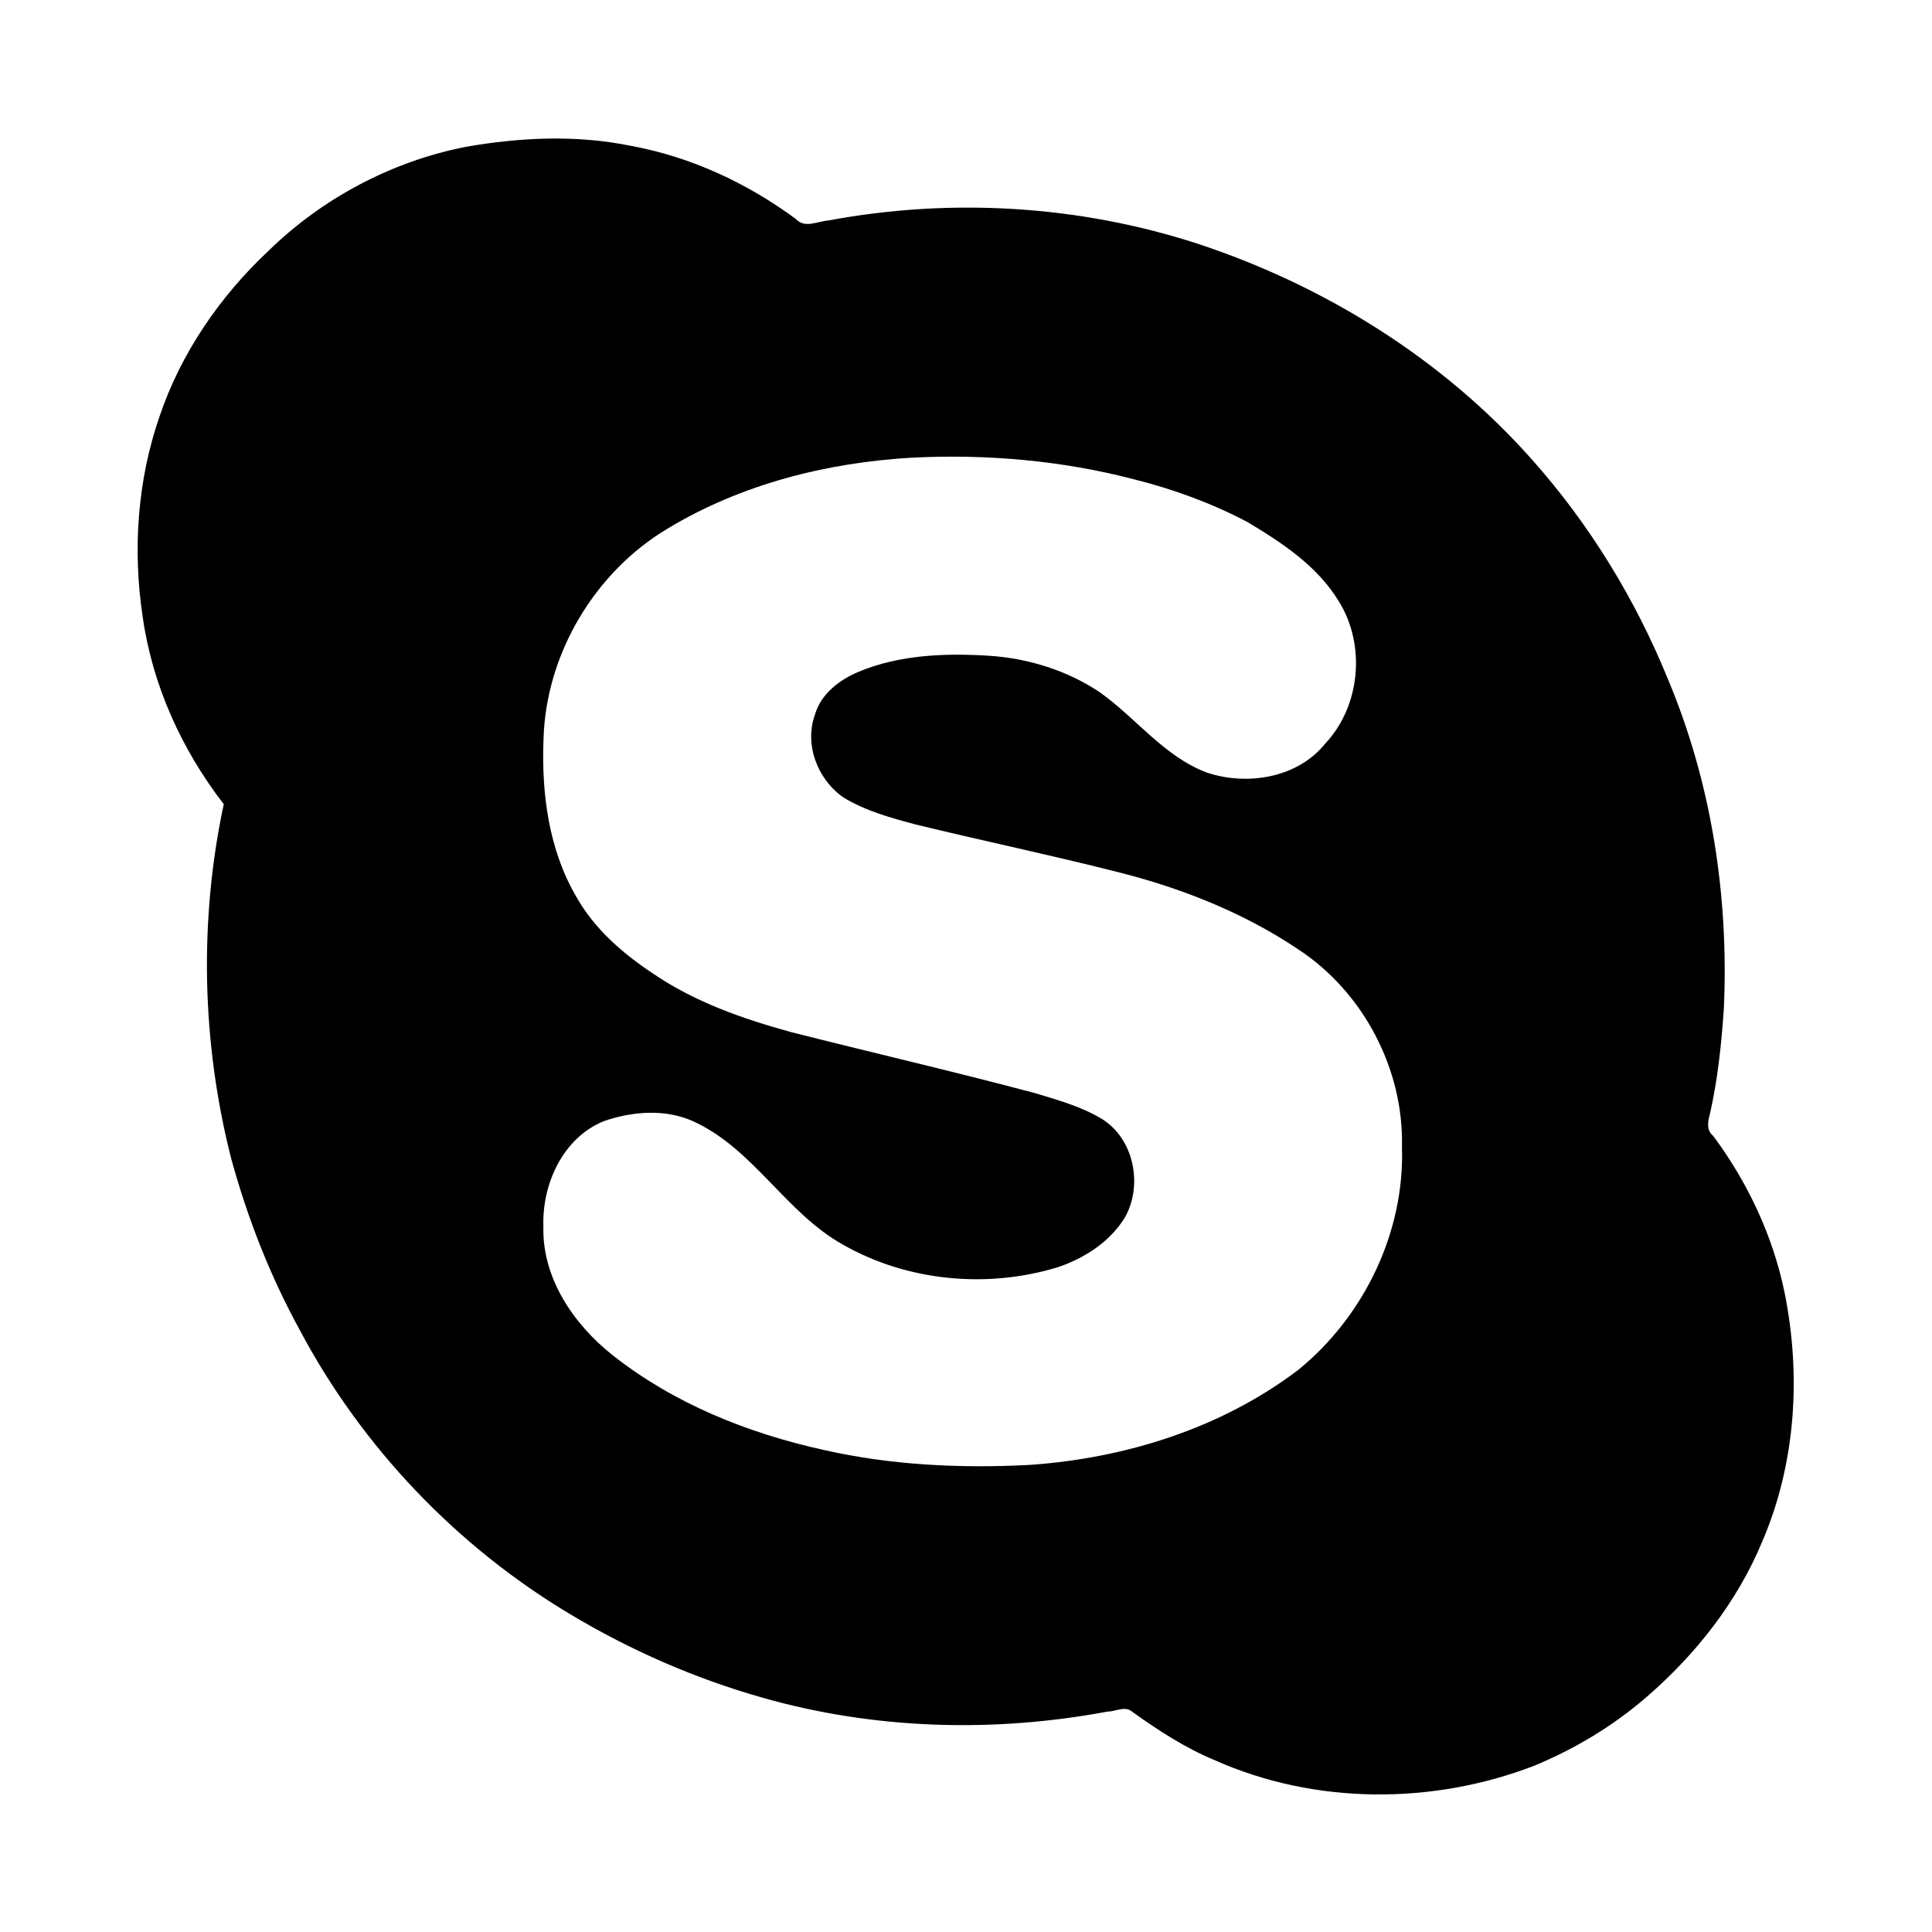 <svg width="1280" xmlns="http://www.w3.org/2000/svg" height="1280" viewBox="0 0 1024 1024">
<path d="m246.86,77.83c28.91-5.06 58.88-6.45 87.76-.48 31.62,5.8 61.5,19.73 87.28,38.78 4.66,5.05 11.41,1.15 16.98,.76 65.01-12.17 133.03-8.18 195.96,12.31 67.31,22.21 129.65,60.97 176.87,114.08 30.63,34.31 55,74.12 72.33,116.69 23.08,54.9 32.31,115.13 29.64,174.49-1.26,18.76-3.22,37.54-7.38,55.91-1.09,3.9-2.04,8.66 1.69,11.63 18.32,24.62 31.68,53.01 37.88,83.12 8.84,43.84 5.95,90.61-11.84,131.91-13.27,32.04-35.32,59.97-61.45,82.53-17.7,15.31-38.01,27.49-59.63,36.4-53.84,20.68-116.03,20.61-168.96-2.96-15.84-6.54-30.27-15.96-44.15-25.92-3.64-3.05-8.64,.13-12.71,.07-60.48,11.35-123.69,9.56-182.98-7.34-35.7-10.11-70-25.11-101.81-44.17-60.26-35.97-110.49-88.62-143.42-150.62-15.82-28.83-27.85-59.68-36.5-91.38-15.46-61.09-16.99-125.76-3.82-187.41-22.38-28.94-37.97-63.33-43.03-99.69-5.29-35.33-2.72-72 8.99-105.84 11.32-33.5 31.87-63.44 57.56-87.58 28.63-28 65.43-47.57 104.74-55.29m236.59,164.74c-45.18,2.59-90.42,13.99-129.4,37.47-38.86,23.11-64.81,66.68-65.98,111.96-1.1,28.53 2.77,58.44 17.46,83.42 9.51,16.89 24.52,29.95 40.51,40.52 21.99,15.08 47.46,23.98 72.97,31.02 42.91,10.88 86.05,20.85 128.84,32.22 12.33,3.7 25,7.15 36.12,13.84 17.13,10.56 21.89,35.08 12.27,52.22-7.93,12.95-21.39,21.64-35.56,26.4-37.31,11.42-79.54,7.53-113.58-11.78-30.71-16.94-47.78-51.29-80.14-65.76-14.68-6.46-31.84-5.03-46.71,.05-21.81,8.71-33,33.37-32.24,55.85-.75,27.35 15.98,51.9 36.72,68.29 32.43,25.62 71.72,41.38 111.85,50.2 35.67,8.11 72.52,9.84 108.97,7.95 50.79-3.49 101.67-19.36 142.53-50.35 34.87-28.38 56.45-72.91 54.99-118.1 1.04-41.32-20.54-82.33-55.13-104.93-29.06-19.48-62.12-32.52-95.96-40.97-35.49-9.01-71.33-16.5-106.9-25.16-13.01-3.48-26.27-7.14-37.87-14.16-13.68-9.33-21.04-27.9-15.31-43.86 3.14-11.07 12.96-18.56 23.14-22.84 21.88-9.13 46.17-9.97 69.51-8.5 20.7,1.43 41.21,7.8 58.48,19.42 19.21,13.65 33.94,33.94 56.58,42.46 21.23,7.16 48.03,2.95 62.66-15.19 18.86-19.92 21.8-52.57 7.23-75.7-11.29-18.6-29.99-30.9-48.24-41.83-19.03-10.05-39.4-17.49-60.26-22.71-38.26-9.97-78.12-13.45-117.55-11.45Z"/>
</svg>
